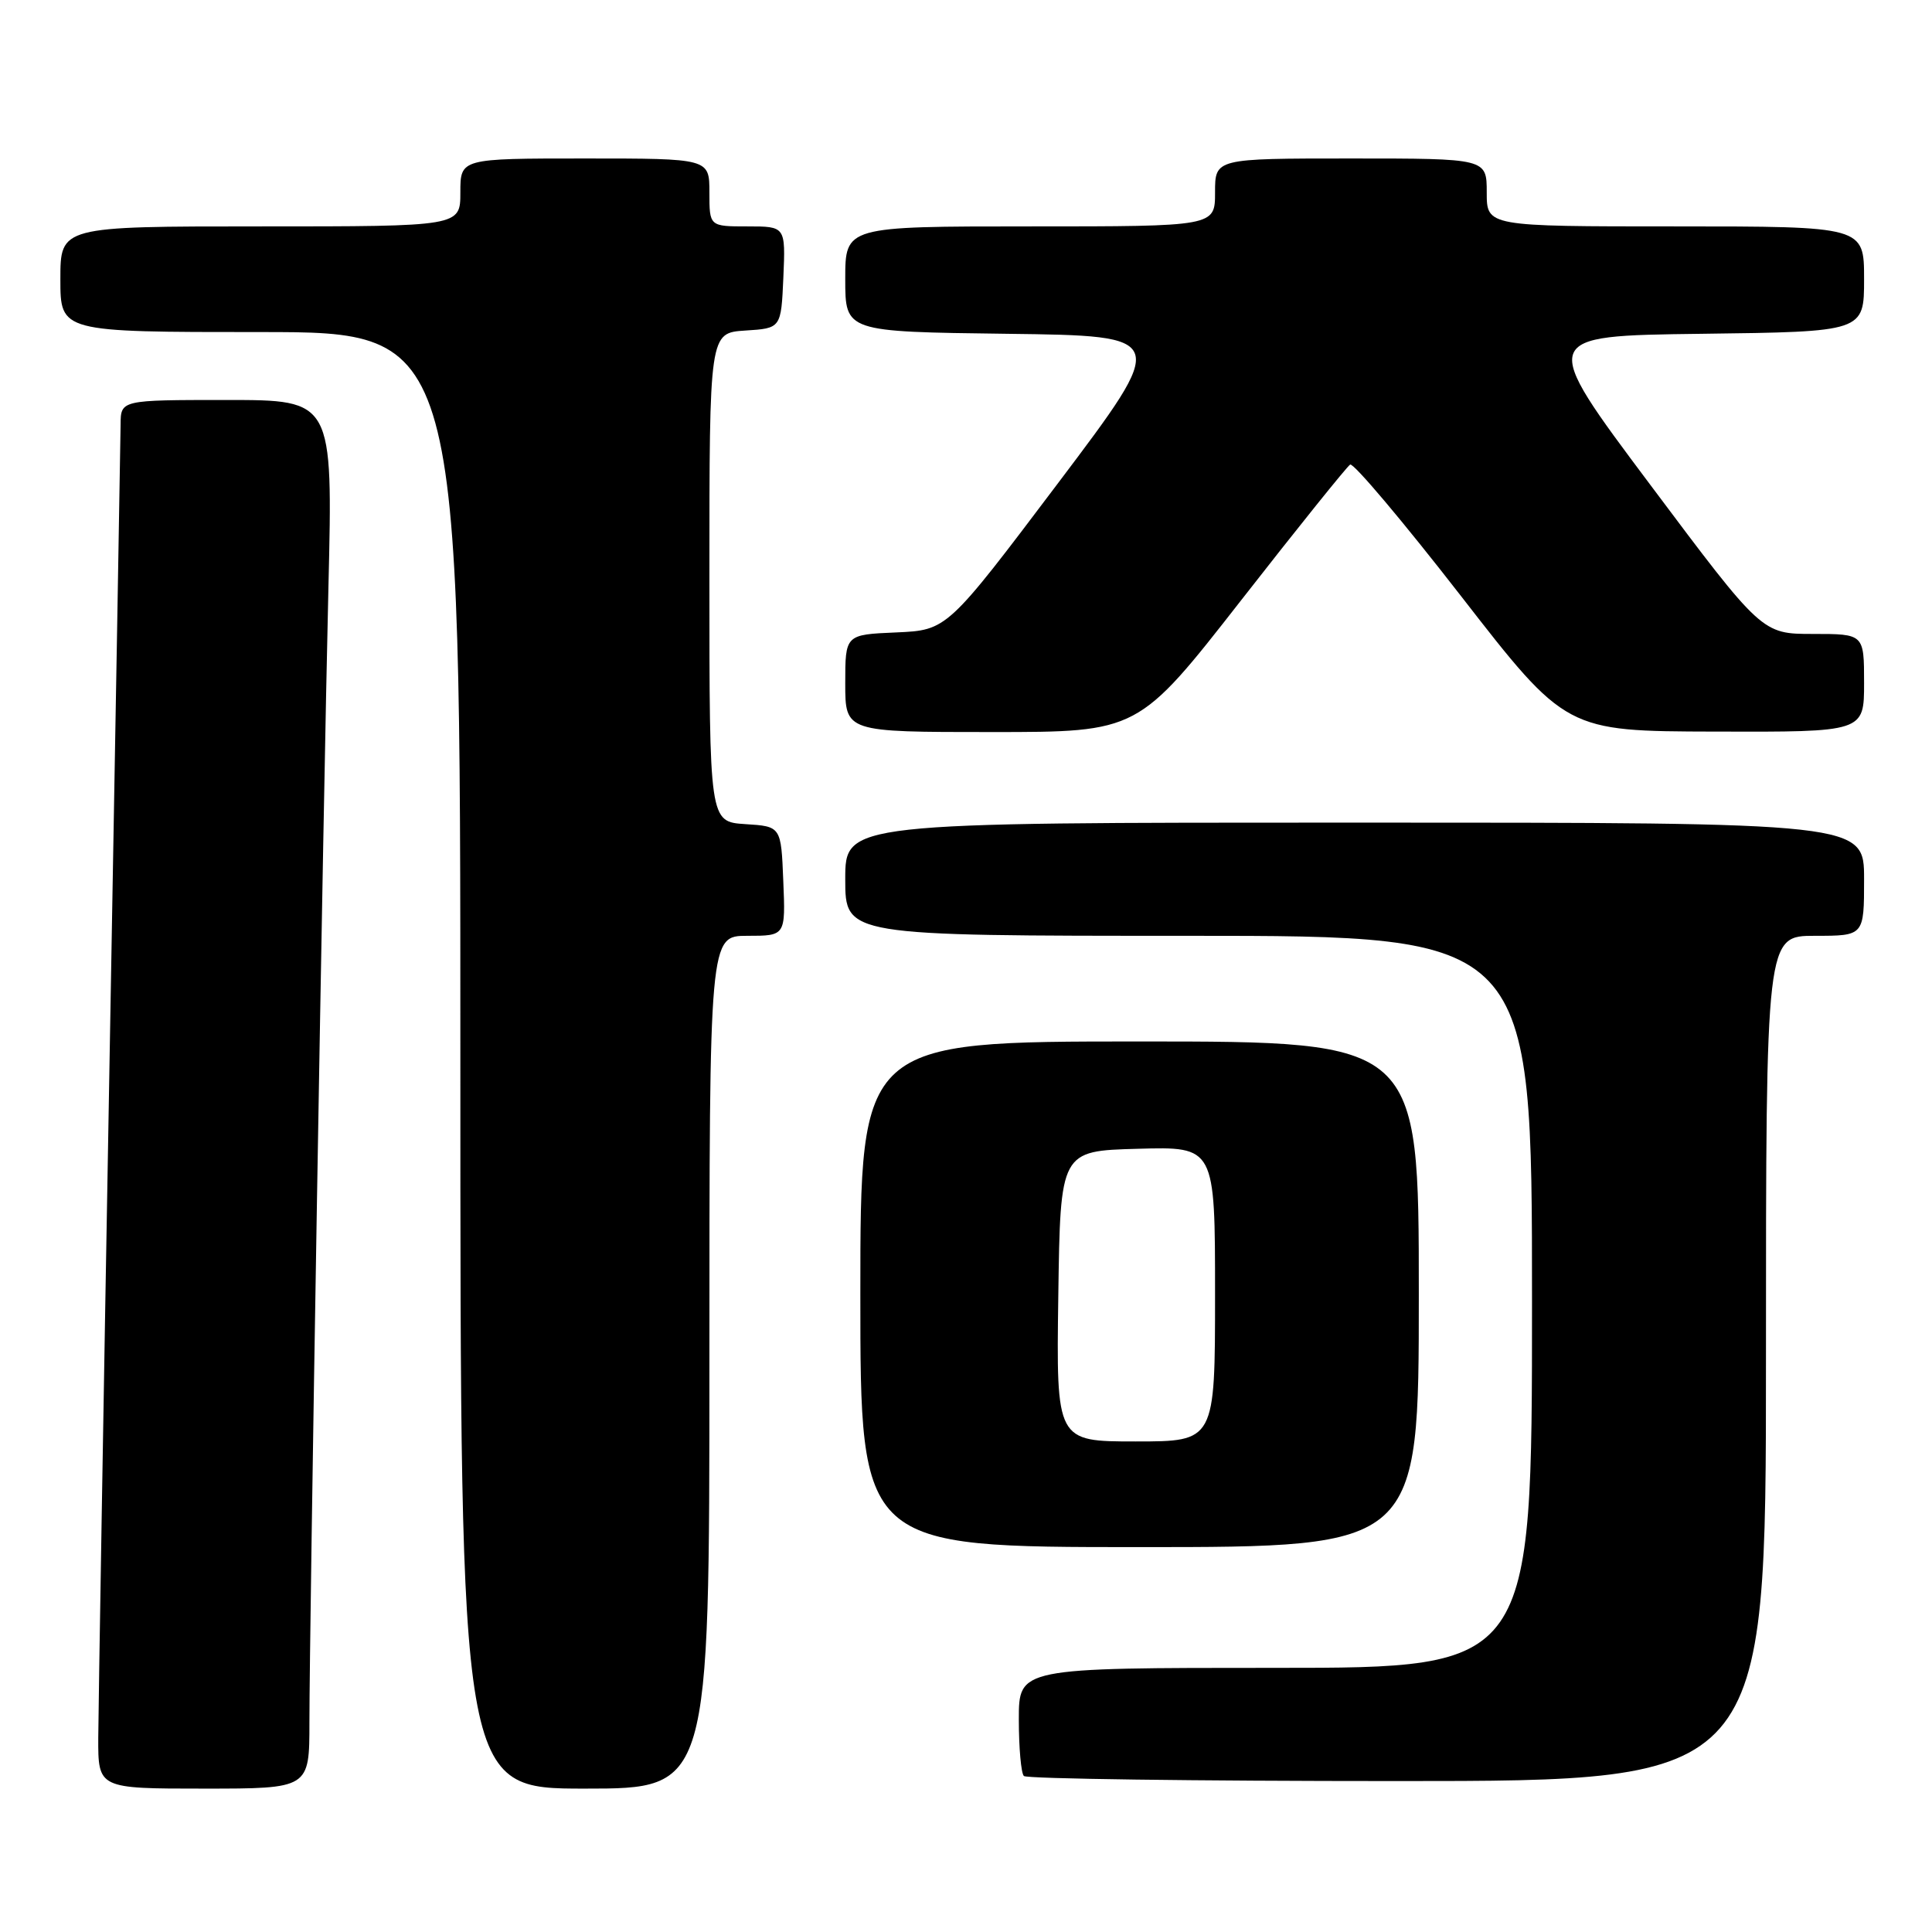 <?xml version="1.0" encoding="UTF-8" standalone="no"?>
<!DOCTYPE svg PUBLIC "-//W3C//DTD SVG 1.1//EN" "http://www.w3.org/Graphics/SVG/1.1/DTD/svg11.dtd" >
<svg xmlns="http://www.w3.org/2000/svg" xmlns:xlink="http://www.w3.org/1999/xlink" version="1.1" viewBox="0 0 256 256">
 <g >
 <path fill="currentColor"
d=" M 41.00 228.21 C 41.00 215.59 42.82 107.03 43.52 77.75 C 44.11 53.00 44.11 53.00 30.05 53.00 C 16.00 53.00 16.00 53.00 15.98 56.25 C 15.96 58.04 15.30 96.40 14.50 141.50 C 13.70 186.60 13.04 226.54 13.02 230.25 C 13.00 237.00 13.00 237.00 27.00 237.00 C 41.00 237.00 41.00 237.00 41.00 228.21 Z  M 94.00 180.50 C 94.00 124.00 94.00 124.00 99.04 124.00 C 104.09 124.00 104.09 124.00 103.79 116.75 C 103.50 109.50 103.50 109.50 98.75 109.20 C 94.00 108.89 94.00 108.89 94.00 76.50 C 94.00 44.11 94.00 44.11 98.75 43.80 C 103.50 43.50 103.50 43.50 103.80 36.75 C 104.09 30.00 104.09 30.00 99.05 30.00 C 94.00 30.00 94.00 30.00 94.00 25.50 C 94.00 21.00 94.00 21.00 77.50 21.00 C 61.00 21.00 61.00 21.00 61.00 25.50 C 61.00 30.00 61.00 30.00 34.50 30.00 C 8.00 30.00 8.00 30.00 8.00 37.00 C 8.00 44.00 8.00 44.00 34.50 44.00 C 61.00 44.00 61.00 44.00 61.00 140.50 C 61.00 237.00 61.00 237.00 77.50 237.00 C 94.00 237.00 94.00 237.00 94.00 180.50 Z  M 234.00 180.00 C 234.00 124.00 234.00 124.00 240.50 124.00 C 247.00 124.00 247.00 124.00 247.00 116.50 C 247.00 109.00 247.00 109.00 179.50 109.00 C 112.00 109.00 112.00 109.00 112.00 116.50 C 112.00 124.00 112.00 124.00 157.50 124.00 C 203.00 124.00 203.00 124.00 203.00 172.50 C 203.00 221.00 203.00 221.00 169.00 221.00 C 135.00 221.00 135.00 221.00 135.00 227.83 C 135.00 231.59 135.30 234.97 135.67 235.33 C 136.03 235.70 158.31 236.00 185.17 236.00 C 234.00 236.00 234.00 236.00 234.00 180.00 Z  M 188.00 171.50 C 188.00 138.00 188.00 138.00 151.00 138.00 C 114.00 138.00 114.00 138.00 114.00 171.50 C 114.00 205.00 114.00 205.00 151.00 205.00 C 188.00 205.00 188.00 205.00 188.00 171.50 Z  M 164.47 79.52 C 171.97 69.91 178.47 61.83 178.90 61.56 C 179.33 61.29 185.94 69.13 193.59 78.98 C 207.50 96.89 207.50 96.89 227.25 96.94 C 247.00 97.00 247.00 97.00 247.00 90.50 C 247.00 84.00 247.00 84.00 240.23 84.00 C 233.47 84.00 233.47 84.00 218.68 64.25 C 203.89 44.50 203.89 44.50 225.45 44.23 C 247.00 43.96 247.00 43.96 247.00 36.98 C 247.00 30.00 247.00 30.00 222.00 30.00 C 197.00 30.00 197.00 30.00 197.00 25.50 C 197.00 21.00 197.00 21.00 179.00 21.00 C 161.00 21.00 161.00 21.00 161.00 25.50 C 161.00 30.00 161.00 30.00 136.50 30.00 C 112.00 30.00 112.00 30.00 112.00 36.98 C 112.00 43.96 112.00 43.96 133.46 44.23 C 154.92 44.50 154.92 44.50 140.21 64.00 C 125.50 83.50 125.50 83.50 118.75 83.80 C 112.00 84.09 112.00 84.09 112.00 90.55 C 112.00 97.00 112.00 97.00 131.41 97.00 C 150.82 97.00 150.82 97.00 164.47 79.52 Z  M 140.23 171.75 C 140.50 152.50 140.50 152.50 150.75 152.22 C 161.00 151.93 161.00 151.93 161.00 171.47 C 161.00 191.00 161.00 191.00 150.48 191.00 C 139.96 191.00 139.96 191.00 140.23 171.75 Z "/>
</g>
</svg>